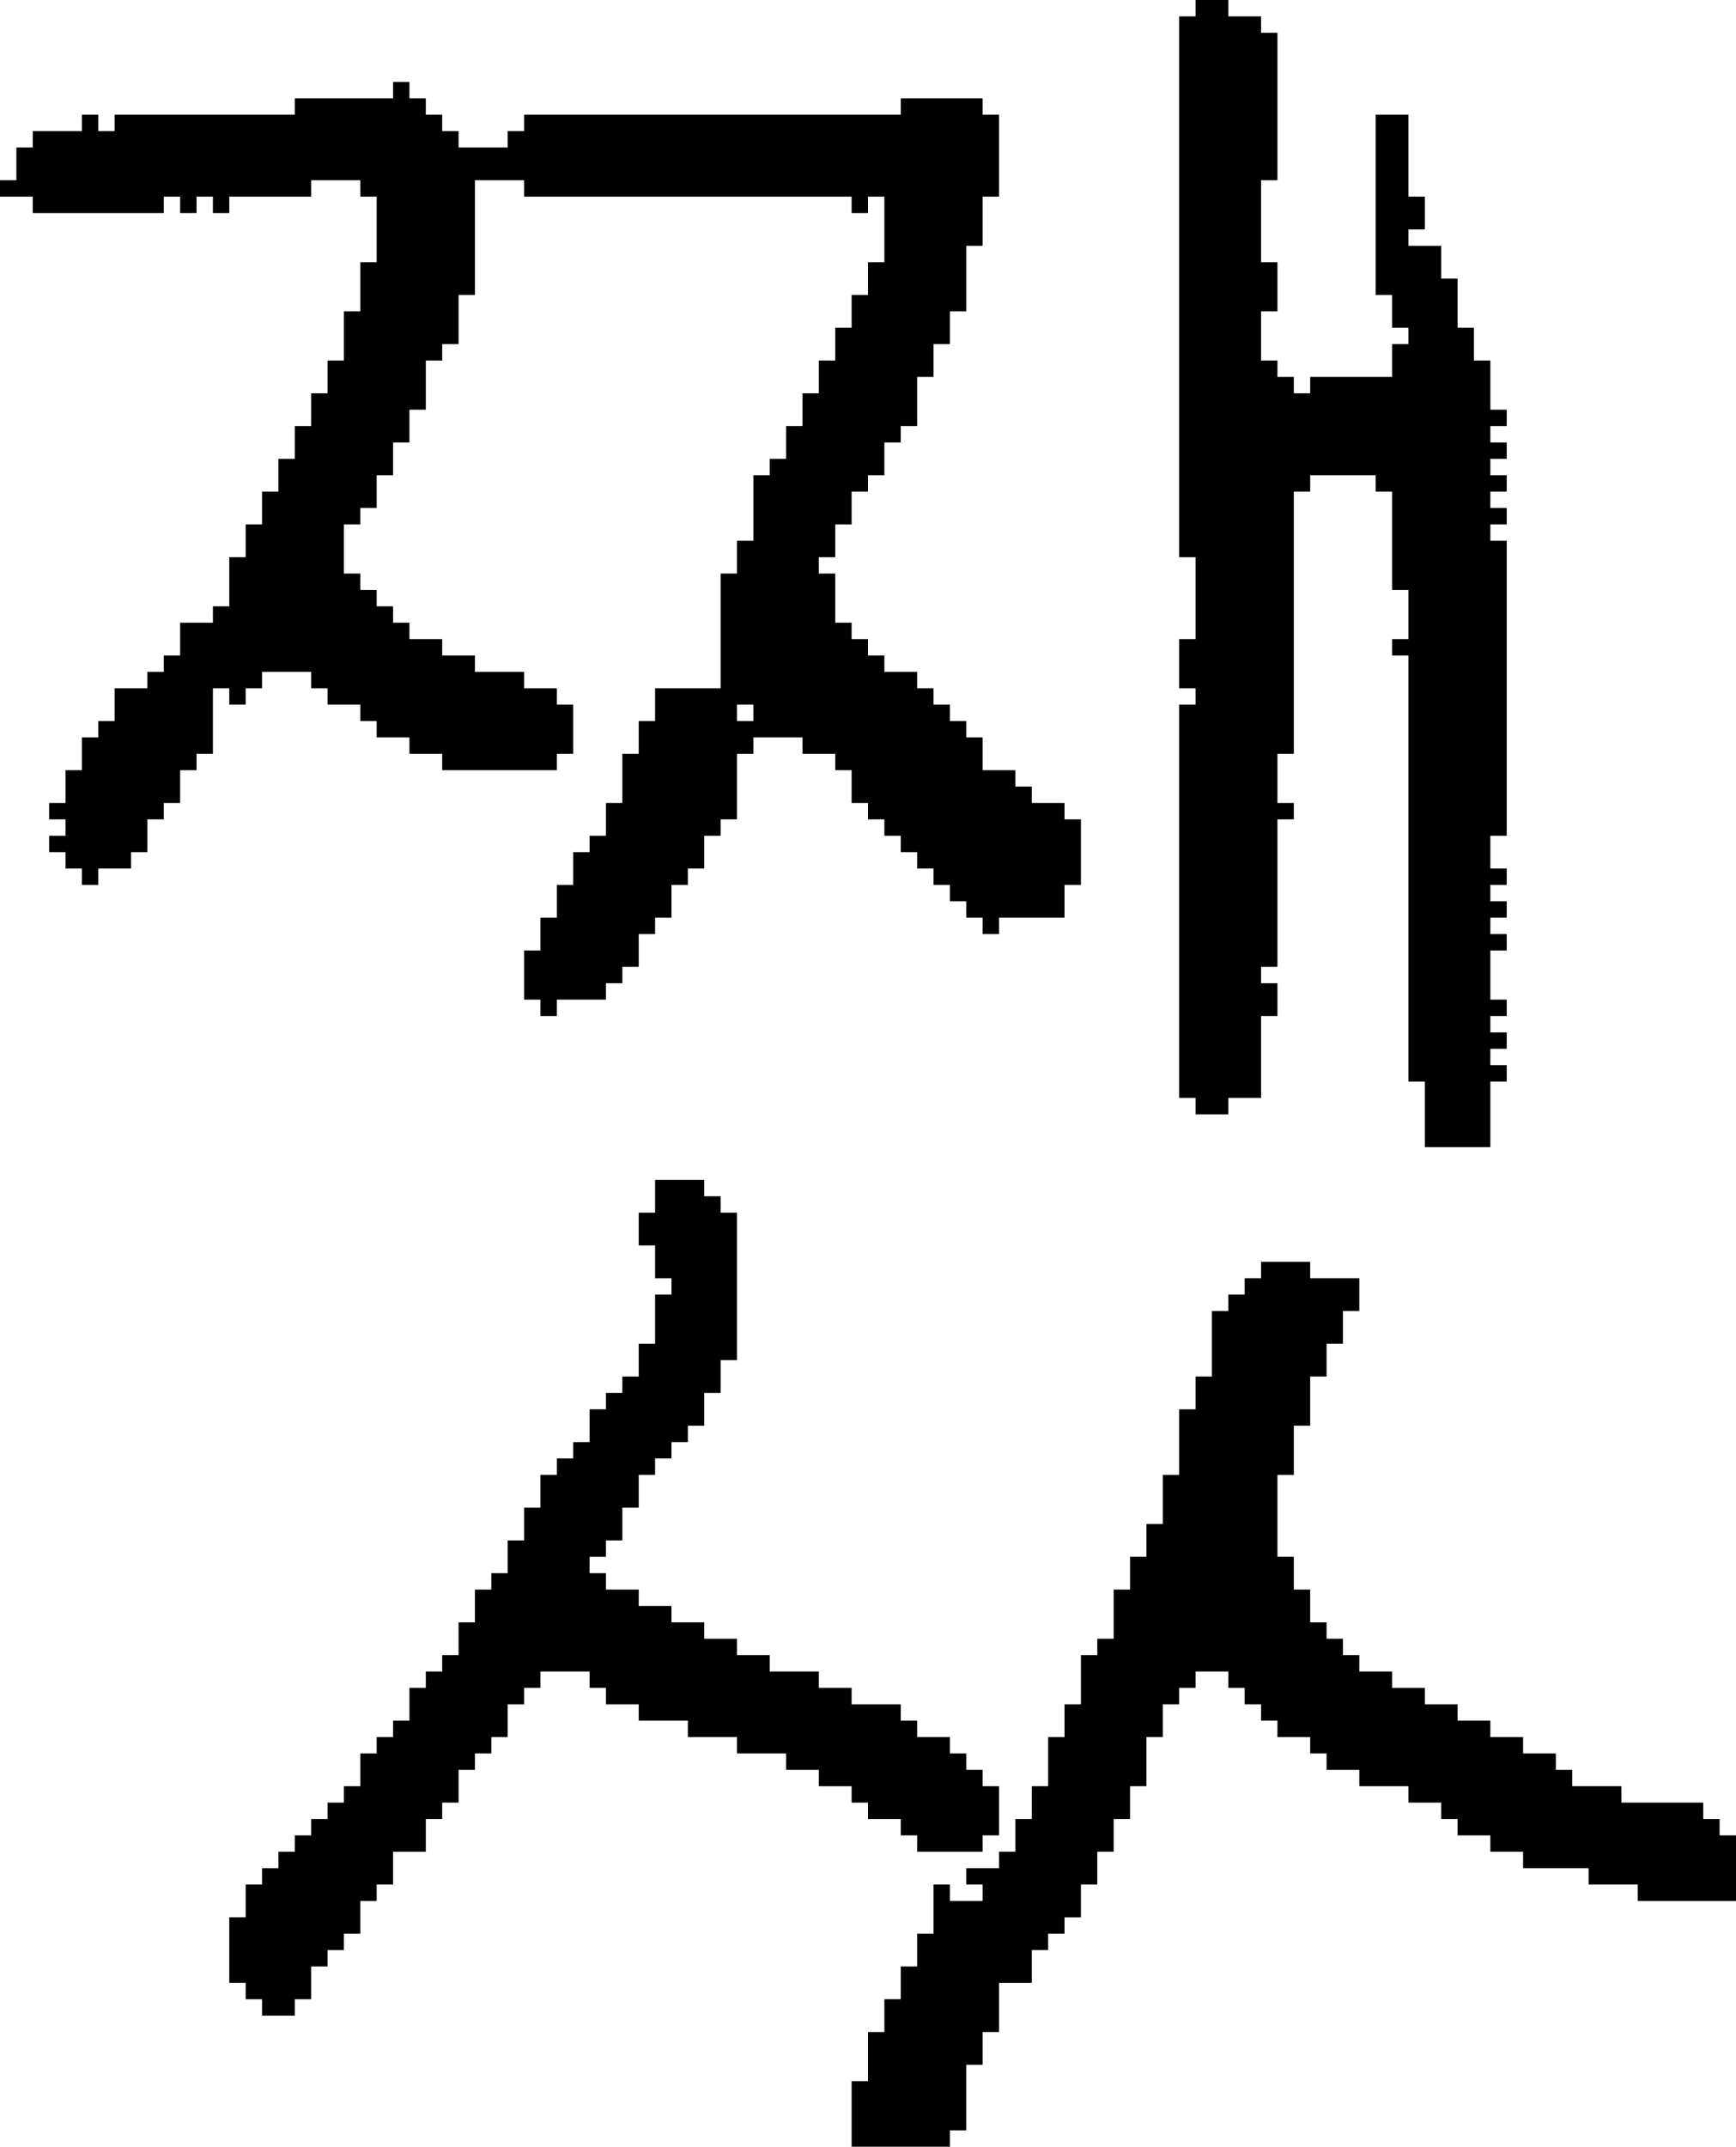 <?xml version="1.0" encoding="UTF-8" standalone="no"?>
<!DOCTYPE svg PUBLIC "-//W3C//DTD SVG 1.1//EN" 
  "http://www.w3.org/Graphics/SVG/1.1/DTD/svg11.dtd">
<svg width="106" height="131"
     xmlns="http://www.w3.org/2000/svg" version="1.1">
 <path d="  M 26,6  L 25,6  L 25,5  L 24,5  L 24,6  L 18,6  L 18,7  L 7,7  L 7,8  L 6,8  L 6,7  L 5,7  L 5,8  L 2,8  L 2,9  L 1,9  L 1,11  L 0,11  L 0,12  L 2,12  L 2,13  L 10,13  L 10,12  L 11,12  L 11,13  L 12,13  L 12,12  L 13,12  L 13,13  L 14,13  L 14,12  L 19,12  L 19,11  L 22,11  L 22,12  L 23,12  L 23,16  L 22,16  L 22,19  L 21,19  L 21,22  L 20,22  L 20,24  L 19,24  L 19,26  L 18,26  L 18,28  L 17,28  L 17,30  L 16,30  L 16,32  L 15,32  L 15,34  L 14,34  L 14,37  L 13,37  L 13,38  L 11,38  L 11,40  L 10,40  L 10,41  L 9,41  L 9,42  L 7,42  L 7,44  L 6,44  L 6,45  L 5,45  L 5,47  L 4,47  L 4,49  L 3,49  L 3,50  L 4,50  L 4,51  L 3,51  L 3,52  L 4,52  L 4,53  L 5,53  L 5,54  L 6,54  L 6,53  L 8,53  L 8,52  L 9,52  L 9,50  L 10,50  L 10,49  L 11,49  L 11,47  L 12,47  L 12,46  L 13,46  L 13,42  L 14,42  L 14,43  L 15,43  L 15,42  L 16,42  L 16,41  L 19,41  L 19,42  L 20,42  L 20,43  L 22,43  L 22,44  L 23,44  L 23,45  L 25,45  L 25,46  L 27,46  L 27,47  L 34,47  L 34,46  L 35,46  L 35,43  L 34,43  L 34,42  L 32,42  L 32,41  L 29,41  L 29,40  L 27,40  L 27,39  L 25,39  L 25,38  L 24,38  L 24,37  L 23,37  L 23,36  L 22,36  L 22,35  L 21,35  L 21,32  L 22,32  L 22,31  L 23,31  L 23,29  L 24,29  L 24,27  L 25,27  L 25,25  L 26,25  L 26,22  L 27,22  L 27,21  L 28,21  L 28,18  L 29,18  L 29,11  L 32,11  L 32,12  L 52,12  L 52,13  L 53,13  L 53,12  L 54,12  L 54,16  L 53,16  L 53,18  L 52,18  L 52,20  L 51,20  L 51,22  L 50,22  L 50,24  L 49,24  L 49,26  L 48,26  L 48,28  L 47,28  L 47,29  L 46,29  L 46,33  L 45,33  L 45,35  L 44,35  L 44,42  L 40,42  L 40,44  L 39,44  L 39,46  L 38,46  L 38,49  L 37,49  L 37,51  L 36,51  L 36,52  L 35,52  L 35,54  L 34,54  L 34,56  L 33,56  L 33,58  L 32,58  L 32,61  L 33,61  L 33,62  L 34,62  L 34,61  L 37,61  L 37,60  L 38,60  L 38,59  L 39,59  L 39,57  L 40,57  L 40,56  L 41,56  L 41,54  L 42,54  L 42,53  L 43,53  L 43,51  L 44,51  L 44,50  L 45,50  L 45,46  L 46,46  L 46,45  L 49,45  L 49,46  L 51,46  L 51,47  L 52,47  L 52,49  L 53,49  L 53,50  L 54,50  L 54,51  L 55,51  L 55,52  L 56,52  L 56,53  L 57,53  L 57,54  L 58,54  L 58,55  L 59,55  L 59,56  L 60,56  L 60,57  L 61,57  L 61,56  L 65,56  L 65,54  L 66,54  L 66,50  L 65,50  L 65,49  L 63,49  L 63,48  L 62,48  L 62,47  L 60,47  L 60,45  L 59,45  L 59,44  L 58,44  L 58,43  L 57,43  L 57,42  L 56,42  L 56,41  L 54,41  L 54,40  L 53,40  L 53,39  L 52,39  L 52,38  L 51,38  L 51,35  L 50,35  L 50,34  L 51,34  L 51,32  L 52,32  L 52,30  L 53,30  L 53,29  L 54,29  L 54,27  L 55,27  L 55,26  L 56,26  L 56,23  L 57,23  L 57,21  L 58,21  L 58,19  L 59,19  L 59,15  L 60,15  L 60,12  L 61,12  L 61,7  L 60,7  L 60,6  L 55,6  L 55,7  L 32,7  L 32,8  L 31,8  L 31,9  L 28,9  L 28,8  L 27,8  L 27,7  L 26,7  Z  M 45,43  L 46,43  L 46,44  L 45,44  Z  " style="fill:rgb(0, 0, 0); fill-opacity:1.000; stroke:none;" />
 <path d="  M 22,107  L 22,109  L 21,109  L 21,110  L 20,110  L 20,111  L 19,111  L 19,112  L 18,112  L 18,113  L 17,113  L 17,114  L 16,114  L 16,115  L 15,115  L 15,117  L 14,117  L 14,121  L 15,121  L 15,122  L 16,122  L 16,123  L 18,123  L 18,122  L 19,122  L 19,120  L 20,120  L 20,119  L 21,119  L 21,118  L 22,118  L 22,116  L 23,116  L 23,115  L 24,115  L 24,113  L 26,113  L 26,111  L 27,111  L 27,110  L 28,110  L 28,108  L 29,108  L 29,107  L 30,107  L 30,106  L 31,106  L 31,104  L 32,104  L 32,103  L 33,103  L 33,102  L 36,102  L 36,103  L 37,103  L 37,104  L 39,104  L 39,105  L 42,105  L 42,106  L 45,106  L 45,107  L 48,107  L 48,108  L 50,108  L 50,109  L 52,109  L 52,110  L 53,110  L 53,111  L 55,111  L 55,112  L 56,112  L 56,113  L 60,113  L 60,112  L 61,112  L 61,109  L 60,109  L 60,108  L 59,108  L 59,107  L 58,107  L 58,106  L 56,106  L 56,105  L 55,105  L 55,104  L 52,104  L 52,103  L 50,103  L 50,102  L 47,102  L 47,101  L 45,101  L 45,100  L 43,100  L 43,99  L 41,99  L 41,98  L 39,98  L 39,97  L 37,97  L 37,96  L 36,96  L 36,95  L 37,95  L 37,94  L 38,94  L 38,92  L 39,92  L 39,90  L 40,90  L 40,89  L 41,89  L 41,88  L 42,88  L 42,87  L 43,87  L 43,85  L 44,85  L 44,83  L 45,83  L 45,74  L 44,74  L 44,73  L 43,73  L 43,72  L 40,72  L 40,74  L 39,74  L 39,76  L 40,76  L 40,78  L 41,78  L 41,79  L 40,79  L 40,82  L 39,82  L 39,84  L 38,84  L 38,85  L 37,85  L 37,86  L 36,86  L 36,88  L 35,88  L 35,89  L 34,89  L 34,90  L 33,90  L 33,92  L 32,92  L 32,94  L 31,94  L 31,96  L 30,96  L 30,97  L 29,97  L 29,99  L 28,99  L 28,101  L 27,101  L 27,102  L 26,102  L 26,103  L 25,103  L 25,105  L 24,105  L 24,106  L 23,106  L 23,107  Z  " style="fill:rgb(0, 0, 0); fill-opacity:1.000; stroke:none;" />
 <path d="  M 56,120  L 55,120  L 55,122  L 54,122  L 54,124  L 53,124  L 53,127  L 52,127  L 52,131  L 58,131  L 58,130  L 59,130  L 59,126  L 60,126  L 60,124  L 61,124  L 61,121  L 63,121  L 63,119  L 64,119  L 64,118  L 65,118  L 65,117  L 66,117  L 66,115  L 67,115  L 67,113  L 68,113  L 68,111  L 69,111  L 69,109  L 70,109  L 70,106  L 71,106  L 71,104  L 72,104  L 72,103  L 73,103  L 73,102  L 75,102  L 75,103  L 76,103  L 76,104  L 77,104  L 77,105  L 78,105  L 78,106  L 80,106  L 80,107  L 81,107  L 81,108  L 83,108  L 83,109  L 86,109  L 86,110  L 88,110  L 88,111  L 89,111  L 89,112  L 91,112  L 91,113  L 93,113  L 93,114  L 97,114  L 97,115  L 100,115  L 100,116  L 106,116  L 106,112  L 105,112  L 105,111  L 104,111  L 104,110  L 99,110  L 99,109  L 96,109  L 96,108  L 95,108  L 95,107  L 93,107  L 93,106  L 91,106  L 91,105  L 89,105  L 89,104  L 87,104  L 87,103  L 85,103  L 85,102  L 83,102  L 83,101  L 82,101  L 82,100  L 81,100  L 81,99  L 80,99  L 80,97  L 79,97  L 79,95  L 78,95  L 78,90  L 79,90  L 79,87  L 80,87  L 80,84  L 81,84  L 81,82  L 82,82  L 82,80  L 83,80  L 83,78  L 80,78  L 80,77  L 77,77  L 77,78  L 76,78  L 76,79  L 75,79  L 75,80  L 74,80  L 74,84  L 73,84  L 73,86  L 72,86  L 72,90  L 71,90  L 71,93  L 70,93  L 70,95  L 69,95  L 69,97  L 68,97  L 68,100  L 67,100  L 67,101  L 66,101  L 66,104  L 65,104  L 65,106  L 64,106  L 64,109  L 63,109  L 63,111  L 62,111  L 62,113  L 61,113  L 61,114  L 59,114  L 59,115  L 60,115  L 60,116  L 58,116  L 58,115  L 57,115  L 57,118  L 56,118  Z  " style="fill:rgb(0, 0, 0); fill-opacity:1.000; stroke:none;" />
 <path d="  M 86,66  L 87,66  L 87,70  L 91,70  L 91,66  L 92,66  L 92,65  L 91,65  L 91,64  L 92,64  L 92,63  L 91,63  L 91,62  L 92,62  L 92,61  L 91,61  L 91,58  L 92,58  L 92,57  L 91,57  L 91,56  L 92,56  L 92,55  L 91,55  L 91,54  L 92,54  L 92,53  L 91,53  L 91,51  L 92,51  L 92,33  L 91,33  L 91,32  L 92,32  L 92,31  L 91,31  L 91,30  L 92,30  L 92,29  L 91,29  L 91,28  L 92,28  L 92,27  L 91,27  L 91,26  L 92,26  L 92,25  L 91,25  L 91,22  L 90,22  L 90,20  L 89,20  L 89,17  L 88,17  L 88,15  L 86,15  L 86,14  L 87,14  L 87,12  L 86,12  L 86,7  L 84,7  L 84,18  L 85,18  L 85,20  L 86,20  L 86,21  L 85,21  L 85,23  L 80,23  L 80,24  L 79,24  L 79,23  L 78,23  L 78,22  L 77,22  L 77,19  L 78,19  L 78,16  L 77,16  L 77,11  L 78,11  L 78,2  L 77,2  L 77,1  L 75,1  L 75,0  L 73,0  L 73,1  L 72,1  L 72,34  L 73,34  L 73,39  L 72,39  L 72,42  L 73,42  L 73,43  L 72,43  L 72,67  L 73,67  L 73,68  L 75,68  L 75,67  L 77,67  L 77,62  L 78,62  L 78,60  L 77,60  L 77,59  L 78,59  L 78,50  L 79,50  L 79,49  L 78,49  L 78,46  L 79,46  L 79,30  L 80,30  L 80,29  L 84,29  L 84,30  L 85,30  L 85,36  L 86,36  L 86,39  L 85,39  L 85,40  L 86,40  Z  " style="fill:rgb(0, 0, 0); fill-opacity:1.000; stroke:none;" />
</svg>
